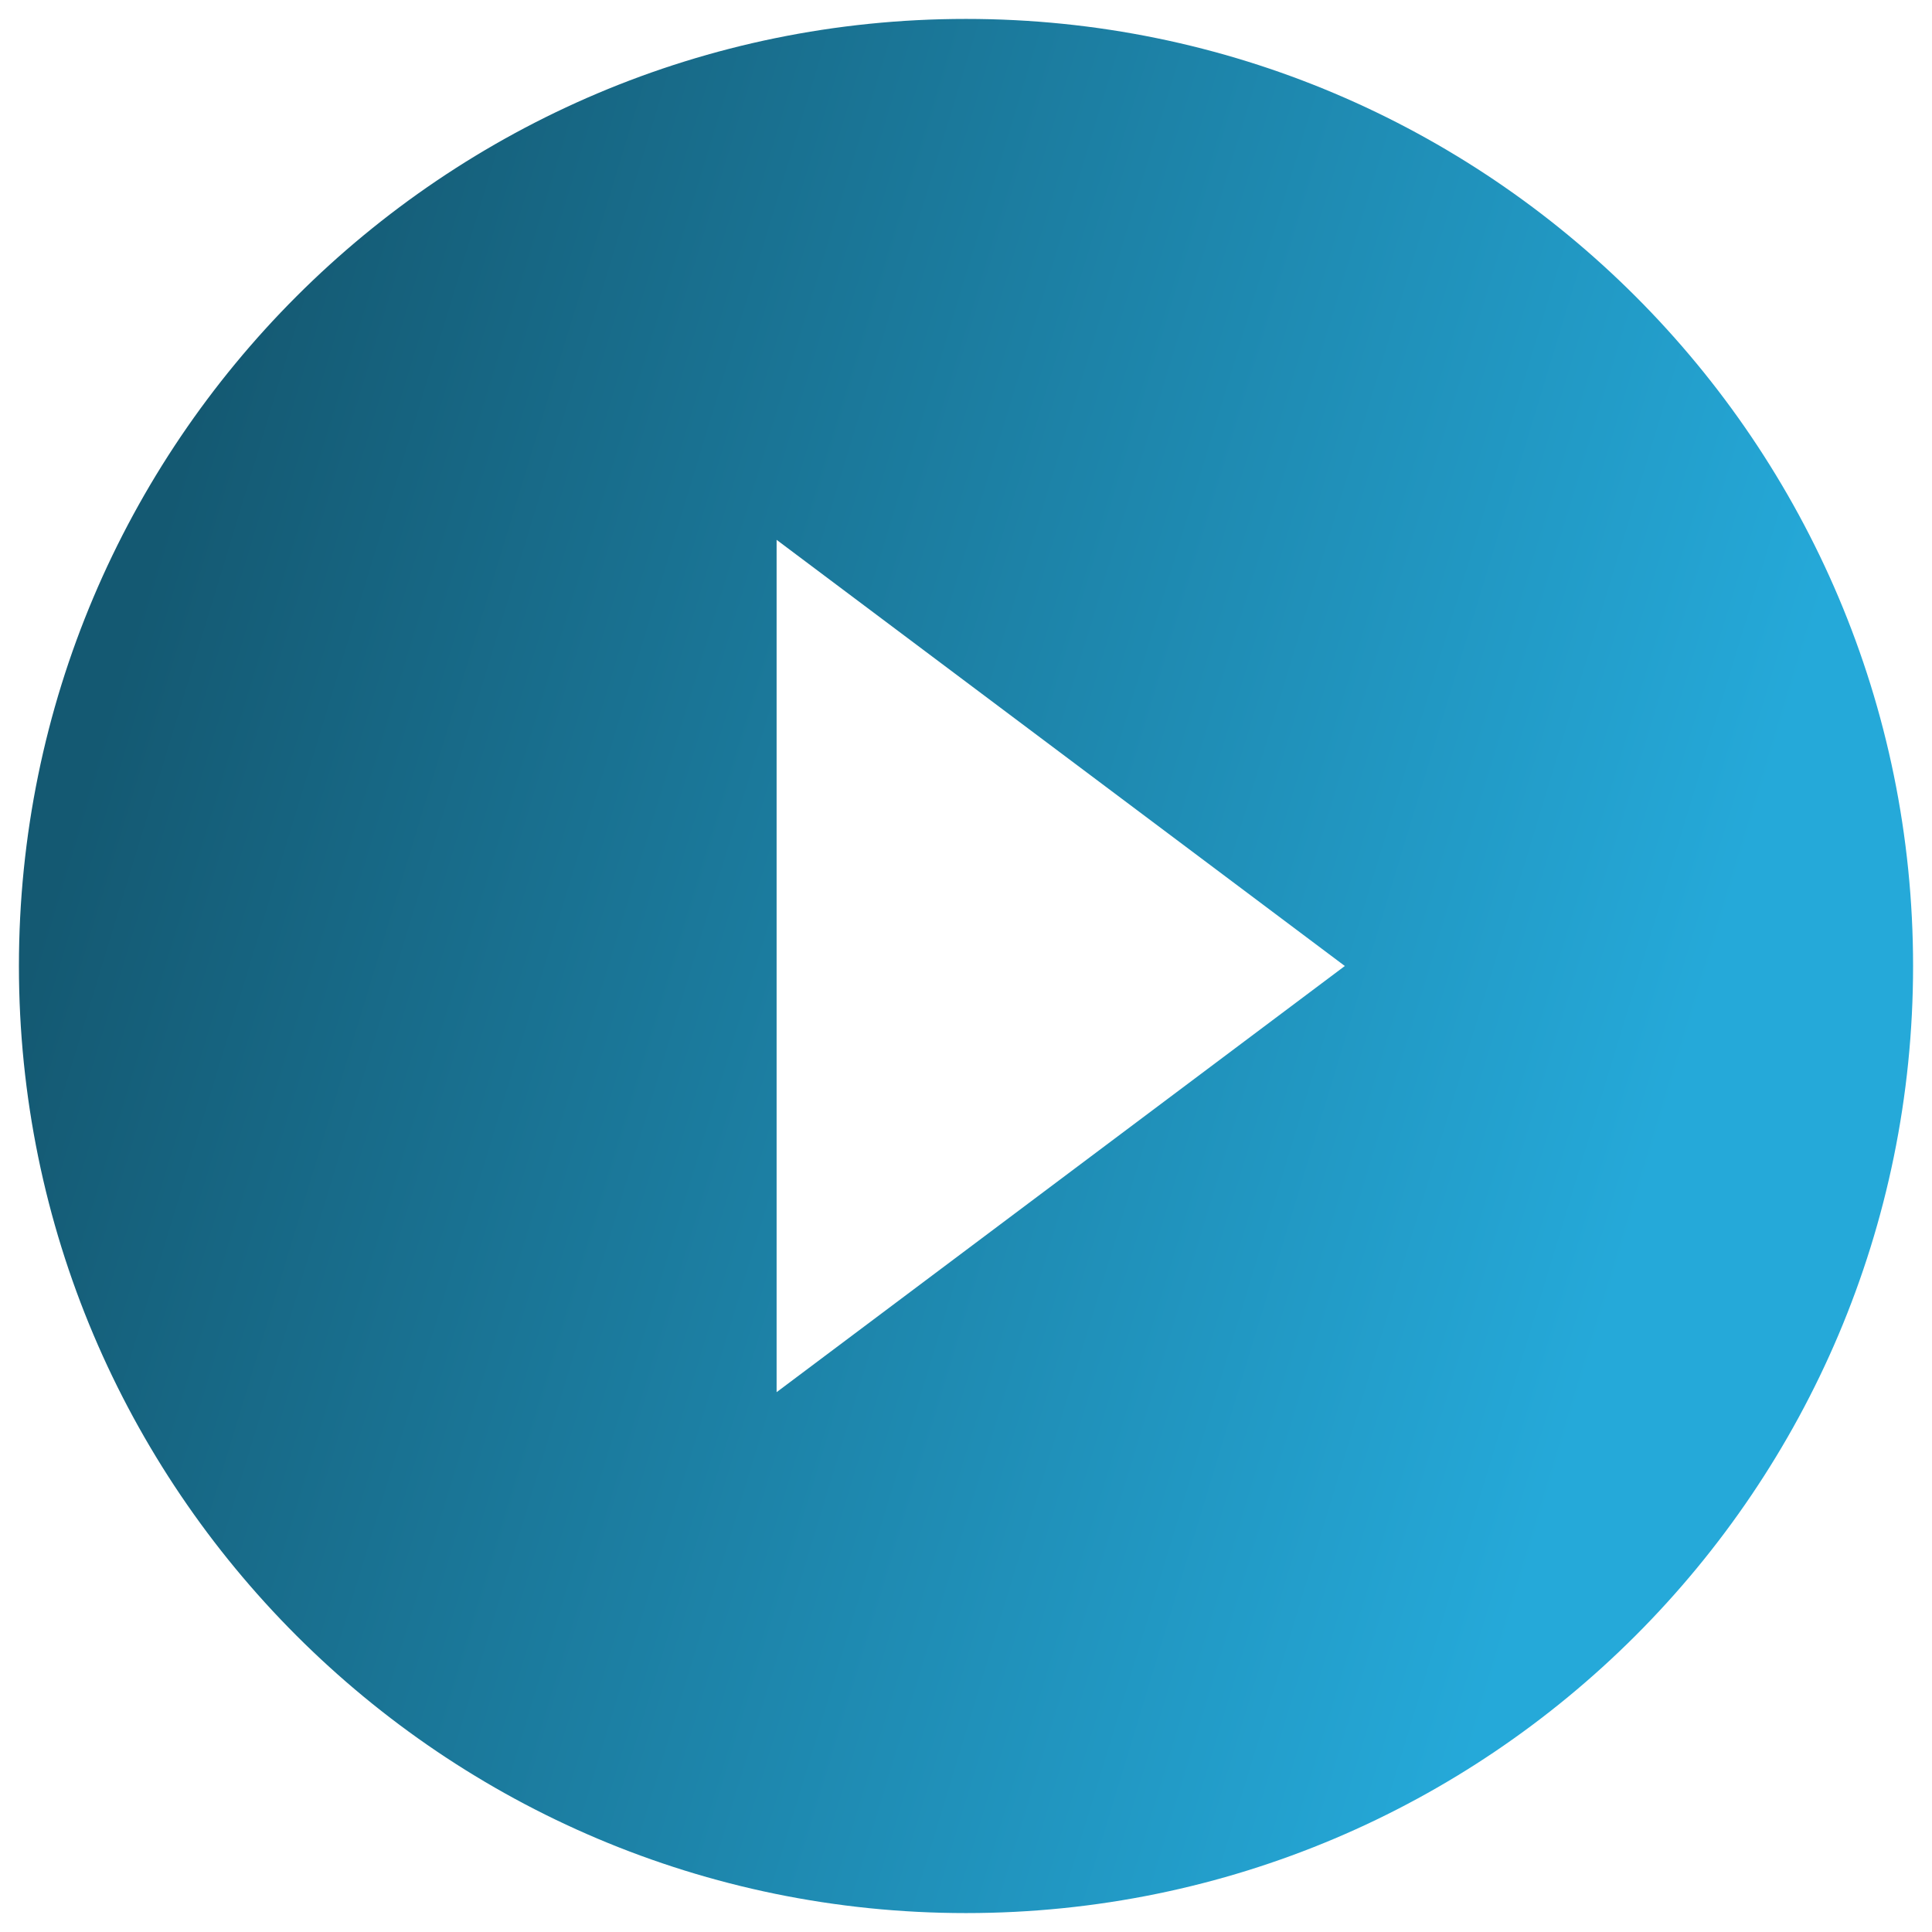 <?xml version="1.0" encoding="UTF-8"?>
<svg width="34px" height="34px" viewBox="0 0 34 34" version="1.1" xmlns="http://www.w3.org/2000/svg" xmlns:xlink="http://www.w3.org/1999/xlink">
    <!-- Generator: Sketch 47.1 (45422) - http://www.bohemiancoding.com/sketch -->
    <title>3-Ways_Explore@2x</title>
    <desc>Created with Sketch.</desc>
    <defs>
        <linearGradient x1="82.332%" y1="75.008%" x2="0%" y2="50%" id="linearGradient-1">
            <stop stop-color="#25A9D9" offset="0%"></stop>
            <stop stop-color="#145972" offset="100%"></stop>
        </linearGradient>
    </defs>
    <g id="User-Dashboard" stroke="none" stroke-width="1" fill="none" fill-rule="evenodd">
        <g id="3-Ways-to-Get-Started---Teen-Copy-2" transform="translate(-655, -853)" fill="url(#linearGradient-1)">
            <g id="3-Ways_Explore" transform="translate(652, 850)">
                <path d="M20,3.333 C10.8,3.333 3.333,10.8 3.333,20 C3.333,29.2 10.8,36.667 20,36.667 C29.2,36.667 36.667,29.2 36.667,20 C36.667,10.8 29.2,3.333 20,3.333 L20,3.333 Z M16.667,27.5 L16.667,12.5 L26.667,20 L16.667,27.5 L16.667,27.5 Z" id="Shape"></path>
            </g>
        </g>
    </g>
</svg>